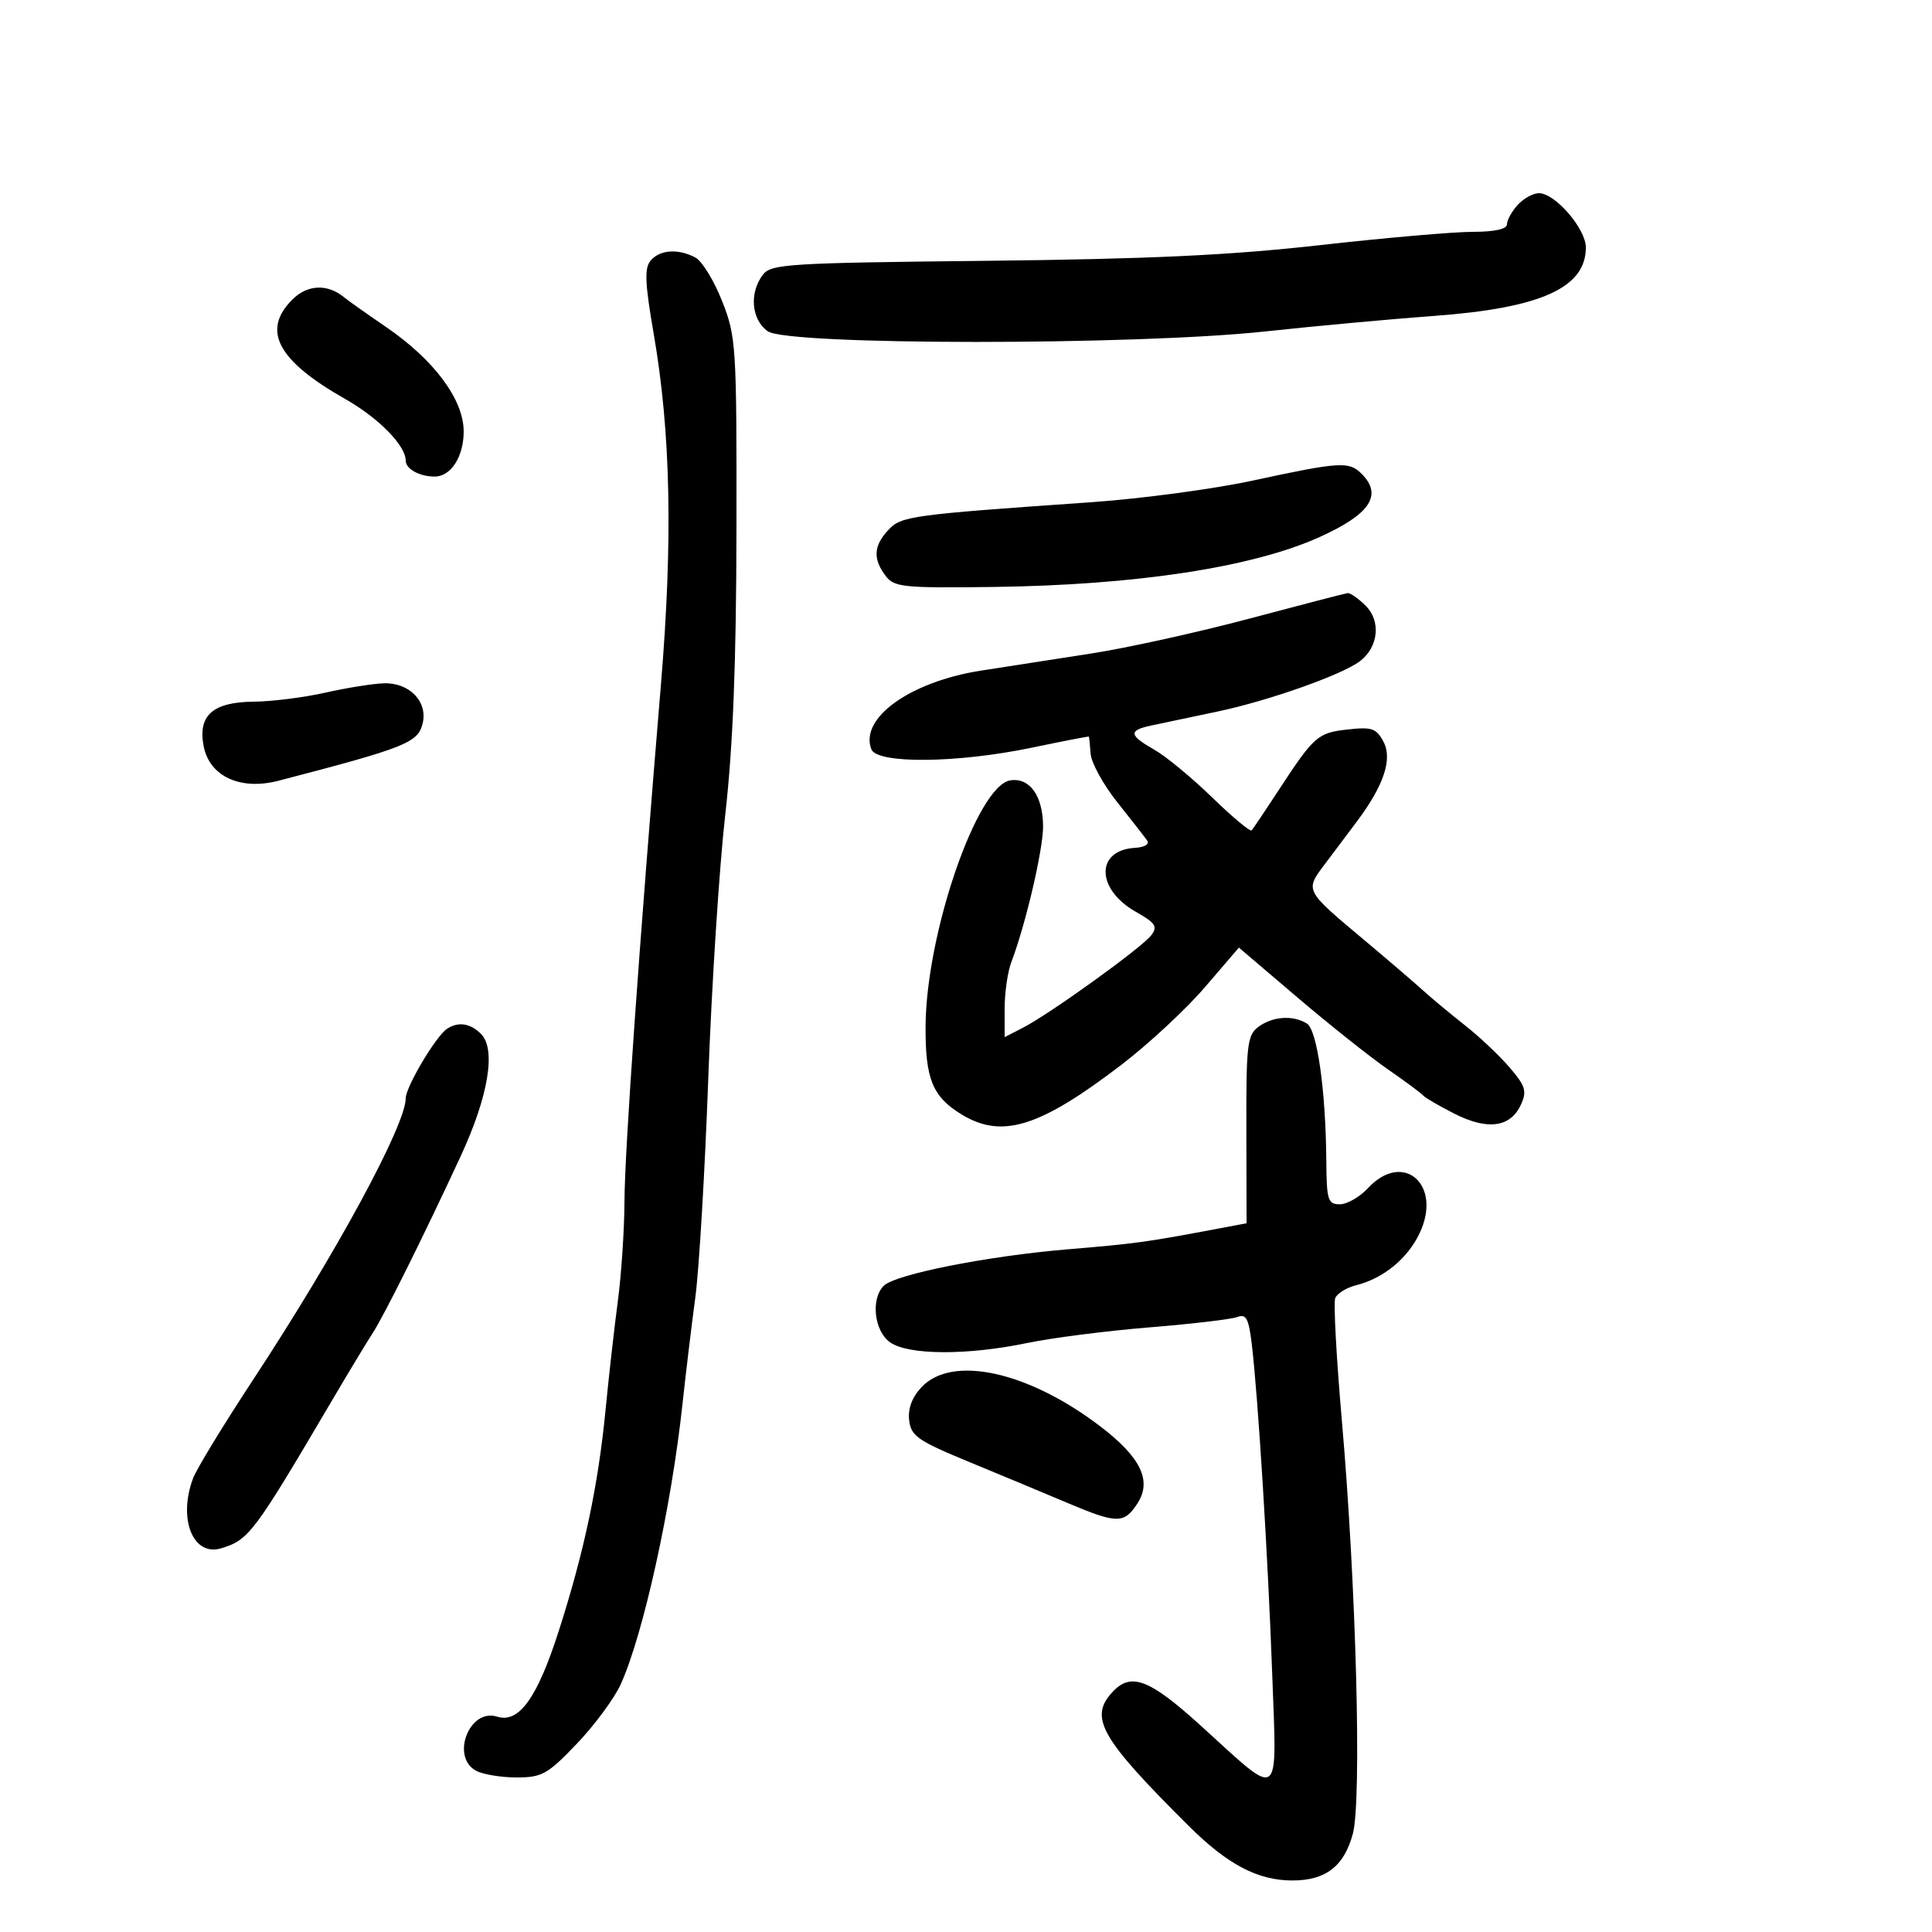 <svg xmlns="http://www.w3.org/2000/svg" width="300" height="300" viewBox="0 0 300 300" version="1.1">
	<path d="M 235.655 31.829 C 234.745 32.835, 234 34.185, 234 34.829 C 234 35.577, 232.074 36, 228.663 36 C 225.727 36, 215.040 36.932, 204.913 38.072 C 190.999 39.637, 178.355 40.230, 153.164 40.498 C 122.316 40.827, 119.725 40.989, 118.446 42.677 C 116.311 45.493, 116.681 49.663, 119.223 51.443 C 122.352 53.635, 176.305 53.649, 196.500 51.463 C 204.200 50.630, 215.977 49.546, 222.671 49.056 C 239.254 47.840, 246.250 44.688, 246.250 38.432 C 246.250 35.516, 241.486 30, 238.968 30 C 238.056 30, 236.565 30.823, 235.655 31.829 M 101.020 40.475 C 100.049 41.646, 100.146 43.971, 101.489 51.725 C 104.158 67.140, 104.504 83.812, 102.623 106.371 C 99.254 146.767, 96.999 178.733, 96.969 186.524 C 96.952 190.911, 96.490 197.875, 95.942 202 C 95.395 206.125, 94.540 213.694, 94.042 218.819 C 92.897 230.618, 90.729 240.883, 86.770 253.240 C 83.430 263.668, 80.577 267.635, 77.190 266.560 C 72.884 265.194, 69.929 272.821, 73.934 274.965 C 74.998 275.534, 77.826 276, 80.218 276 C 84.162 276, 85.037 275.510, 89.584 270.750 C 92.343 267.863, 95.412 263.700, 96.404 261.500 C 99.912 253.721, 104.267 233.934, 105.978 218 C 106.480 213.325, 107.375 205.900, 107.965 201.500 C 108.556 197.100, 109.462 181.800, 109.979 167.500 C 110.495 153.200, 111.682 134.750, 112.617 126.500 C 113.825 115.839, 114.328 102.966, 114.357 82 C 114.396 53.627, 114.311 52.280, 112.125 46.746 C 110.876 43.581, 109.016 40.544, 107.992 39.996 C 105.326 38.569, 102.438 38.767, 101.020 40.475 M 45.390 46.519 C 40.591 51.318, 43.082 55.988, 53.632 61.972 C 58.793 64.900, 63 69.191, 63 71.528 C 63 72.825, 65.143 74, 67.510 74 C 70.012 74, 72 70.903, 72 67.006 C 72 62.054, 67.420 55.886, 59.952 50.779 C 56.953 48.729, 54.042 46.670, 53.482 46.203 C 50.882 44.035, 47.751 44.158, 45.390 46.519 M 194.500 74.630 C 188.450 75.936, 177.200 77.444, 169.500 77.981 C 141.209 79.955, 139.960 80.127, 137.911 82.325 C 135.647 84.756, 135.533 86.799, 137.516 89.419 C 138.847 91.179, 140.224 91.322, 154.149 91.144 C 176.396 90.860, 194.467 88.102, 204.894 83.398 C 212.761 79.849, 214.736 76.879, 211.429 73.571 C 209.467 71.610, 208.096 71.696, 194.500 74.630 M 194 96.058 C 186.025 98.183, 175 100.616, 169.500 101.466 C 164 102.315, 156.280 103.515, 152.345 104.131 C 141.321 105.856, 133.443 111.501, 135.301 116.343 C 136.183 118.641, 148.655 118.516, 160.250 116.092 C 165.063 115.086, 169.037 114.316, 169.081 114.382 C 169.126 114.447, 169.249 115.650, 169.356 117.057 C 169.462 118.463, 171.318 121.838, 173.480 124.557 C 175.643 127.275, 177.730 129.950, 178.120 130.500 C 178.534 131.084, 177.743 131.565, 176.219 131.656 C 170.103 132.023, 170.180 138.066, 176.346 141.568 C 179.456 143.335, 179.806 143.872, 178.743 145.256 C 177.278 147.166, 163.108 157.376, 158.911 159.546 L 156 161.051 156 156.591 C 156 154.137, 156.469 150.896, 157.042 149.388 C 159.282 143.497, 161.998 131.851, 161.968 128.268 C 161.929 123.568, 159.903 120.732, 156.900 121.170 C 151.750 121.921, 143.817 144.899, 143.724 159.333 C 143.671 167.535, 144.796 170.295, 149.314 173.050 C 155.582 176.872, 161.433 175.054, 174.133 165.339 C 178.331 162.128, 184.153 156.720, 187.071 153.322 L 192.376 147.144 201.438 154.861 C 206.422 159.105, 212.750 164.135, 215.500 166.039 C 218.250 167.942, 220.725 169.777, 221 170.116 C 221.275 170.454, 223.465 171.727, 225.866 172.945 C 231.007 175.552, 234.560 175.061, 236.173 171.519 C 237.127 169.427, 236.882 168.631, 234.389 165.730 C 232.800 163.881, 229.700 160.955, 227.500 159.229 C 225.300 157.502, 222.360 155.057, 220.968 153.795 C 219.575 152.533, 215.525 149.061, 211.968 146.079 C 202.501 138.145, 202.595 138.328, 205.782 134.103 C 207.277 132.121, 209.508 129.150, 210.741 127.500 C 214.898 121.935, 216.252 117.839, 214.820 115.164 C 213.708 113.086, 213.010 112.851, 209.221 113.279 C 204.574 113.802, 204.053 114.269, 198.350 123 C 196.375 126.025, 194.576 128.699, 194.353 128.943 C 194.130 129.186, 191.372 126.884, 188.224 123.826 C 185.076 120.768, 181.037 117.434, 179.250 116.417 C 175.283 114.161, 175.185 113.424, 178.750 112.662 C 180.262 112.338, 184.875 111.365, 189 110.499 C 196.963 108.827, 208.384 104.790, 211.184 102.658 C 214.037 100.486, 214.461 96.461, 212.087 94.087 C 210.939 92.939, 209.662 92.044, 209.250 92.098 C 208.838 92.152, 201.975 93.934, 194 96.058 M 50.500 107.559 C 47.200 108.303, 42.207 108.932, 39.405 108.956 C 33.020 109.011, 30.673 111.114, 31.634 115.921 C 32.564 120.572, 37.346 122.765, 43.226 121.237 C 62.903 116.122, 64.876 115.342, 65.620 112.376 C 66.474 108.977, 63.586 105.970, 59.595 106.102 C 57.893 106.159, 53.800 106.814, 50.500 107.559 M 195.441 159.422 C 193.671 160.718, 193.503 162.123, 193.534 175.396 L 193.568 189.948 188.534 190.896 C 177.994 192.881, 176.213 193.123, 165.781 193.994 C 153.408 195.027, 139.067 197.864, 137.250 199.637 C 135.175 201.662, 135.732 206.699, 138.223 208.443 C 141.067 210.435, 150.197 210.478, 159.500 208.542 C 163.350 207.741, 171.900 206.647, 178.500 206.112 C 185.100 205.577, 191.241 204.853, 192.147 204.502 C 193.496 203.980, 193.898 204.737, 194.372 208.683 C 195.350 216.831, 196.886 241.616, 197.543 259.830 C 198.274 280.097, 199.121 279.464, 186.554 268.049 C 178.410 260.652, 175.585 259.591, 172.655 262.829 C 169.100 266.757, 170.958 269.979, 184.610 283.557 C 190.610 289.525, 195.321 292, 200.679 292 C 205.857 292, 208.708 289.798, 210.068 284.749 C 211.470 279.540, 210.583 246.032, 208.373 220.706 C 207.519 210.920, 207.049 202.315, 207.329 201.585 C 207.609 200.855, 209.085 199.945, 210.608 199.562 C 214.821 198.505, 218.569 195.427, 220.436 191.494 C 224.018 183.945, 217.883 178.597, 212.412 184.500 C 211.138 185.875, 209.174 187, 208.048 187 C 206.191 187, 205.995 186.369, 205.949 180.250 C 205.866 169.378, 204.535 159.951, 202.941 158.942 C 200.822 157.602, 197.649 157.804, 195.441 159.422 M 69.399 159.765 C 67.674 160.917, 63 168.787, 63 170.540 C 63 174.704, 52.212 194.606, 39.338 214.190 C 34.750 221.169, 30.547 228.061, 29.998 229.505 C 27.594 235.827, 29.961 241.752, 34.355 240.416 C 38.640 239.113, 39.413 238.084, 51.371 217.773 C 54.050 213.223, 56.975 208.375, 57.871 207 C 59.664 204.248, 65.797 191.918, 71.549 179.500 C 75.847 170.222, 77.059 162.917, 74.694 160.551 C 73.019 158.876, 71.147 158.598, 69.399 159.765 M 143.098 215.396 C 141.617 216.972, 140.959 218.734, 141.174 220.547 C 141.463 222.992, 142.517 223.723, 150.500 227.015 C 155.450 229.056, 162.304 231.913, 165.730 233.363 C 173.433 236.623, 174.537 236.636, 176.596 233.494 C 178.917 229.951, 177.172 226.305, 170.847 221.481 C 159.643 212.937, 147.840 210.349, 143.098 215.396" stroke="none" fill="black" fill-rule="evenodd"/>
</svg>